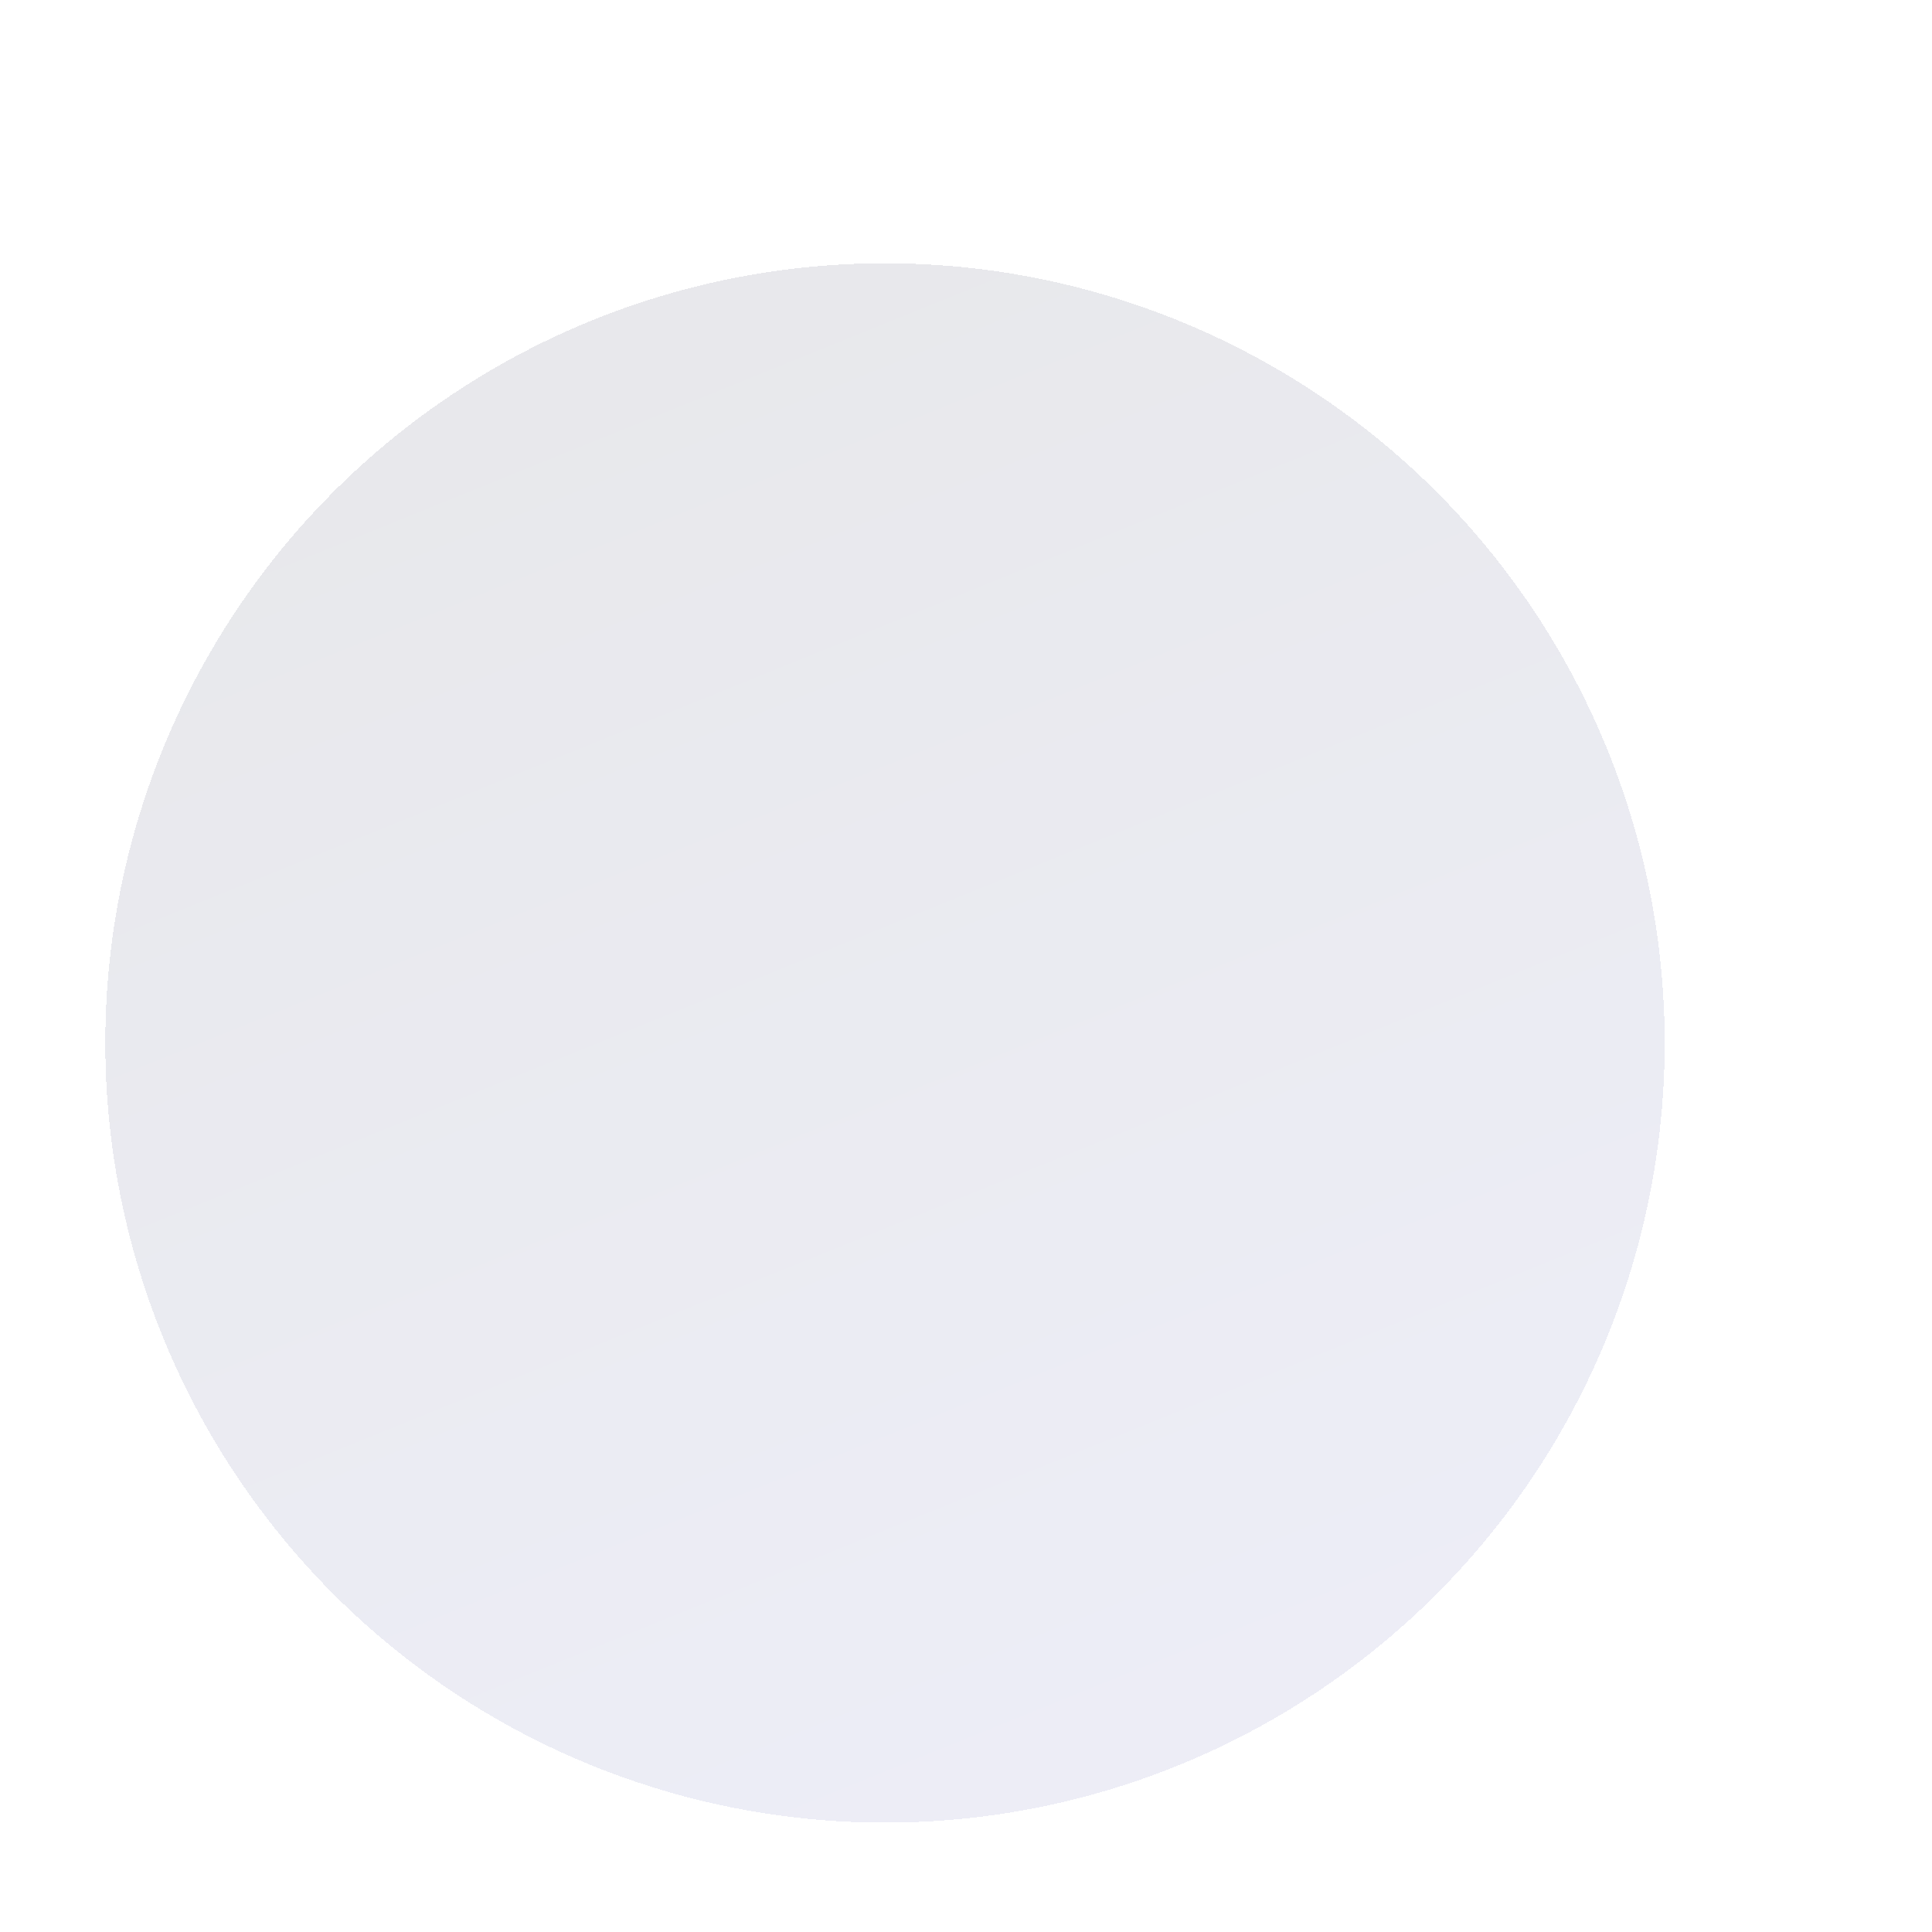<svg width="477" height="477" viewBox="0 0 477 477" fill="none" xmlns="http://www.w3.org/2000/svg">
<g filter="url(#filter0_bdi_0_9)">
<circle cx="238.5" cy="238.5" r="192.5" fill="url(#paint0_linear_0_9)" fill-opacity="0.1" shape-rendering="crispEdges"/>
</g>
<defs>
<filter id="filter0_bdi_0_9" x="-4" y="-4" width="485" height="485" filterUnits="userSpaceOnUse" color-interpolation-filters="sRGB">
<feFlood flood-opacity="0" result="BackgroundImageFix"/>
<feGaussianBlur in="BackgroundImageFix" stdDeviation="25"/>
<feComposite in2="SourceAlpha" operator="in" result="effect1_backgroundBlur_0_9"/>
<feColorMatrix in="SourceAlpha" type="matrix" values="0 0 0 0 0 0 0 0 0 0 0 0 0 0 0 0 0 0 127 0" result="hardAlpha"/>
<feMorphology radius="4" operator="erode" in="SourceAlpha" result="effect2_dropShadow_0_9"/>
<feOffset/>
<feGaussianBlur stdDeviation="25"/>
<feComposite in2="hardAlpha" operator="out"/>
<feColorMatrix type="matrix" values="0 0 0 0 0.749 0 0 0 0 0.555 0 0 0 0 1 0 0 0 0.4 0"/>
<feBlend mode="normal" in2="effect1_backgroundBlur_0_9" result="effect2_dropShadow_0_9"/>
<feBlend mode="normal" in="SourceGraphic" in2="effect2_dropShadow_0_9" result="shape"/>
<feColorMatrix in="SourceAlpha" type="matrix" values="0 0 0 0 0 0 0 0 0 0 0 0 0 0 0 0 0 0 127 0" result="hardAlpha"/>
<feOffset dx="-20" dy="19"/>
<feGaussianBlur stdDeviation="15"/>
<feComposite in2="hardAlpha" operator="arithmetic" k2="-1" k3="1"/>
<feColorMatrix type="matrix" values="0 0 0 0 0 0 0 0 0 0 0 0 0 0 0 0 0 0 0.25 0"/>
<feBlend mode="normal" in2="shape" result="effect3_innerShadow_0_9"/>
</filter>
<linearGradient id="paint0_linear_0_9" x1="238.5" y1="46" x2="368" y2="366" gradientUnits="userSpaceOnUse">
<stop stop-color="#1E2144"/>
<stop offset="1" stop-color="#4B53AA"/>
</linearGradient>
</defs>
</svg>
